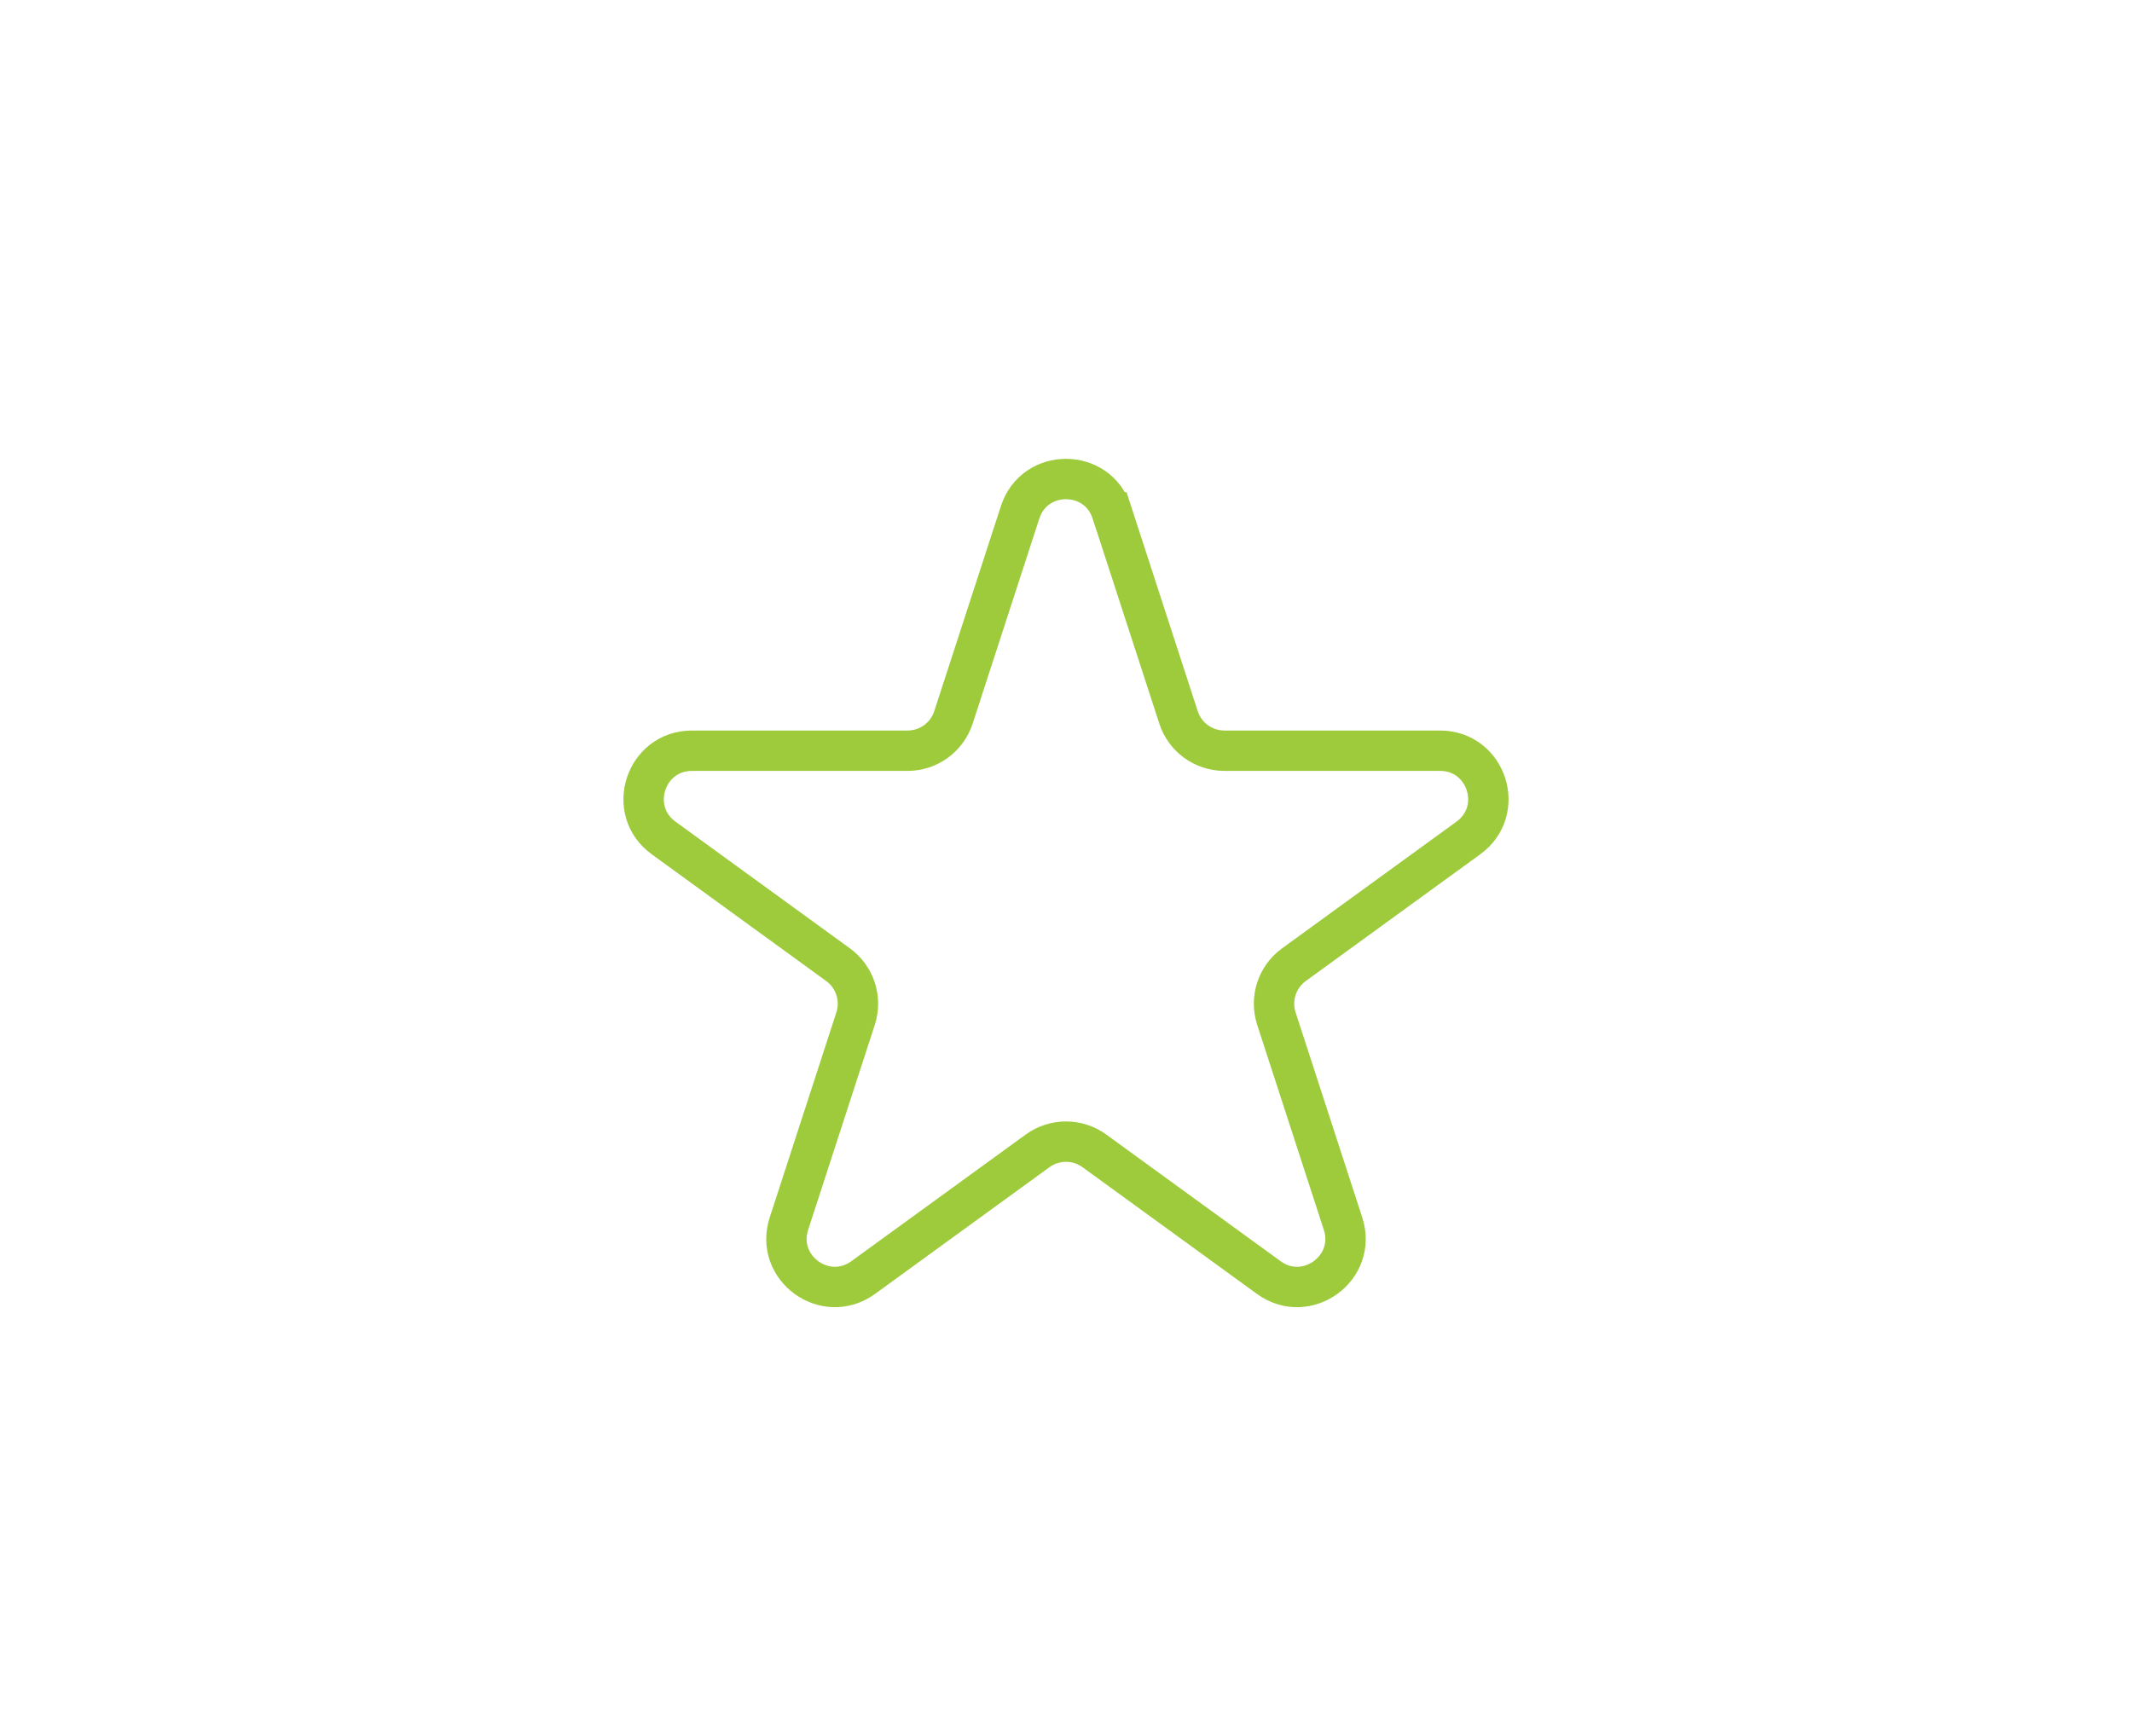 <?xml version="1.0" encoding="UTF-8"?>
<svg id="Layer_2" data-name="Layer 2" xmlns="http://www.w3.org/2000/svg" viewBox="0 0 1056 860">
  <defs>
    <style>
      .cls-1 {
        fill: none;
        stroke: #9dcb3b;
        stroke-miterlimit: 10;
        stroke-width: 20px;
      }
    </style>
  </defs>
  <path class="cls-1" d="m550.72,253.81l33.01,101.58c3.2,9.84,12.37,16.51,22.72,16.51h106.81c23.15,0,32.77,29.62,14.04,43.22l-86.41,62.78c-8.37,6.08-11.88,16.87-8.68,26.71l33.01,101.58c7.15,22.01-18.04,40.32-36.77,26.71l-86.41-62.78c-8.37-6.08-19.71-6.08-28.09,0l-86.41,62.78c-18.73,13.6-43.92-4.7-36.77-26.71l33.01-101.58c3.2-9.84-.31-20.63-8.68-26.71l-86.41-62.78c-18.73-13.6-9.1-43.22,14.04-43.22h106.81c10.35,0,19.52-6.67,22.72-16.51l33.01-101.58c7.15-22.01,38.29-22.01,45.45,0Z"/>
</svg>